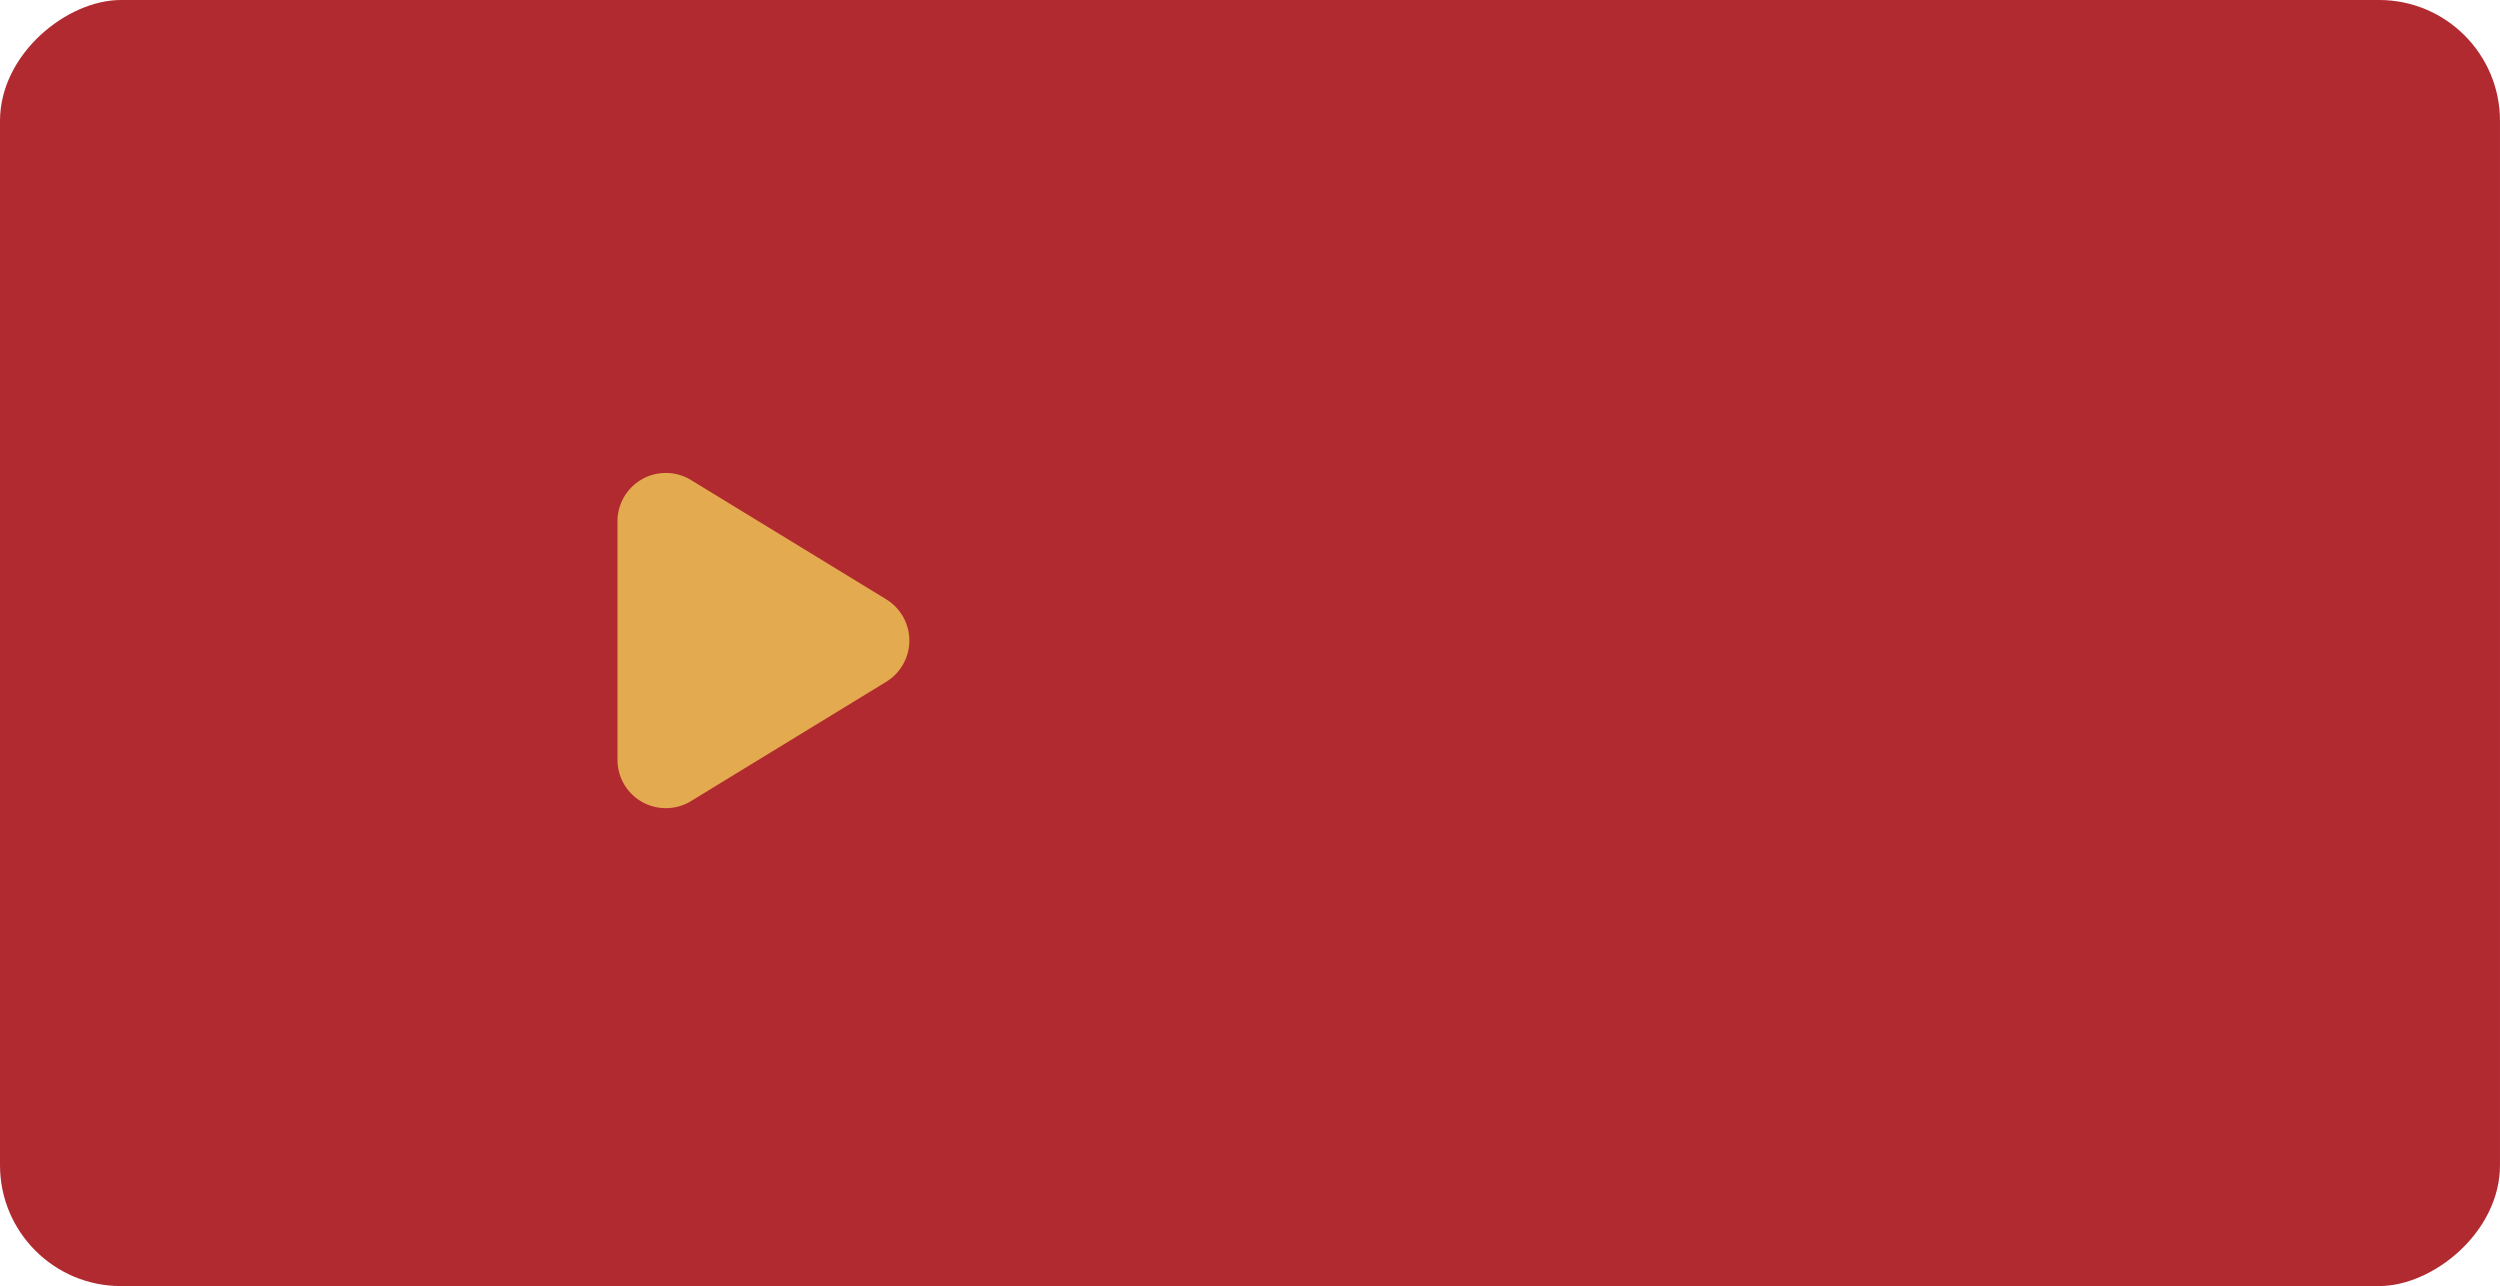 <svg xmlns="http://www.w3.org/2000/svg" width="103.424" height="53.204" viewBox="0 0 103.424 53.204">
  <g id="Group_566" data-name="Group 566" transform="translate(20111.455 11469)">
    <rect id="Rectangle_82" data-name="Rectangle 82" width="53.204" height="103.423" rx="5" transform="translate(-20111.455 -11415.796) rotate(-90)" fill="#b02a30"/>
    <path id="Polygon_1" data-name="Polygon 1" d="M6.793,2.793a2,2,0,0,1,3.413,0l4.934,8.074a2,2,0,0,1-1.707,3.043H3.566A2,2,0,0,1,1.86,10.866Z" transform="translate(-20072 -11451) rotate(90)" fill="#e4aa4f"/>
  </g>
</svg>
